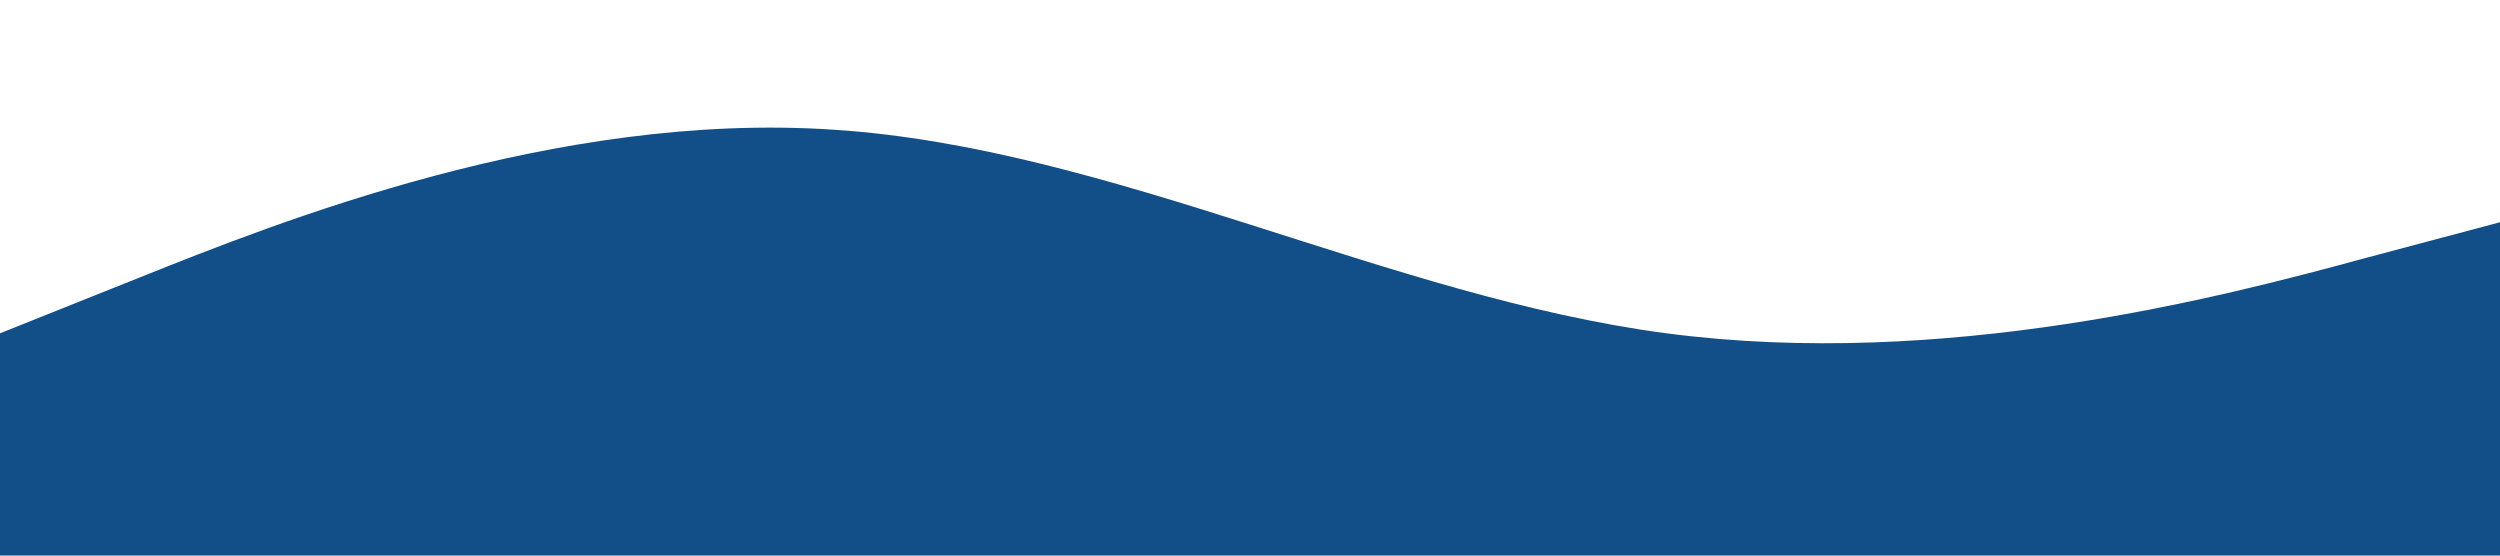 <svg xmlns="http://www.w3.org/2000/svg" viewBox="0 0 1440 320">
  <path fill="#124f88" fill-opacity="1" d="M0,192L80,160C160,128,320,64,480,74.7C640,85,800,171,960,192C1120,213,1280,171,1360,149.3L1440,128L1440,320L1360,320C1280,320,1120,320,960,320C800,320,640,320,480,320C320,320,160,320,80,320L0,320Z"></path>
</svg>